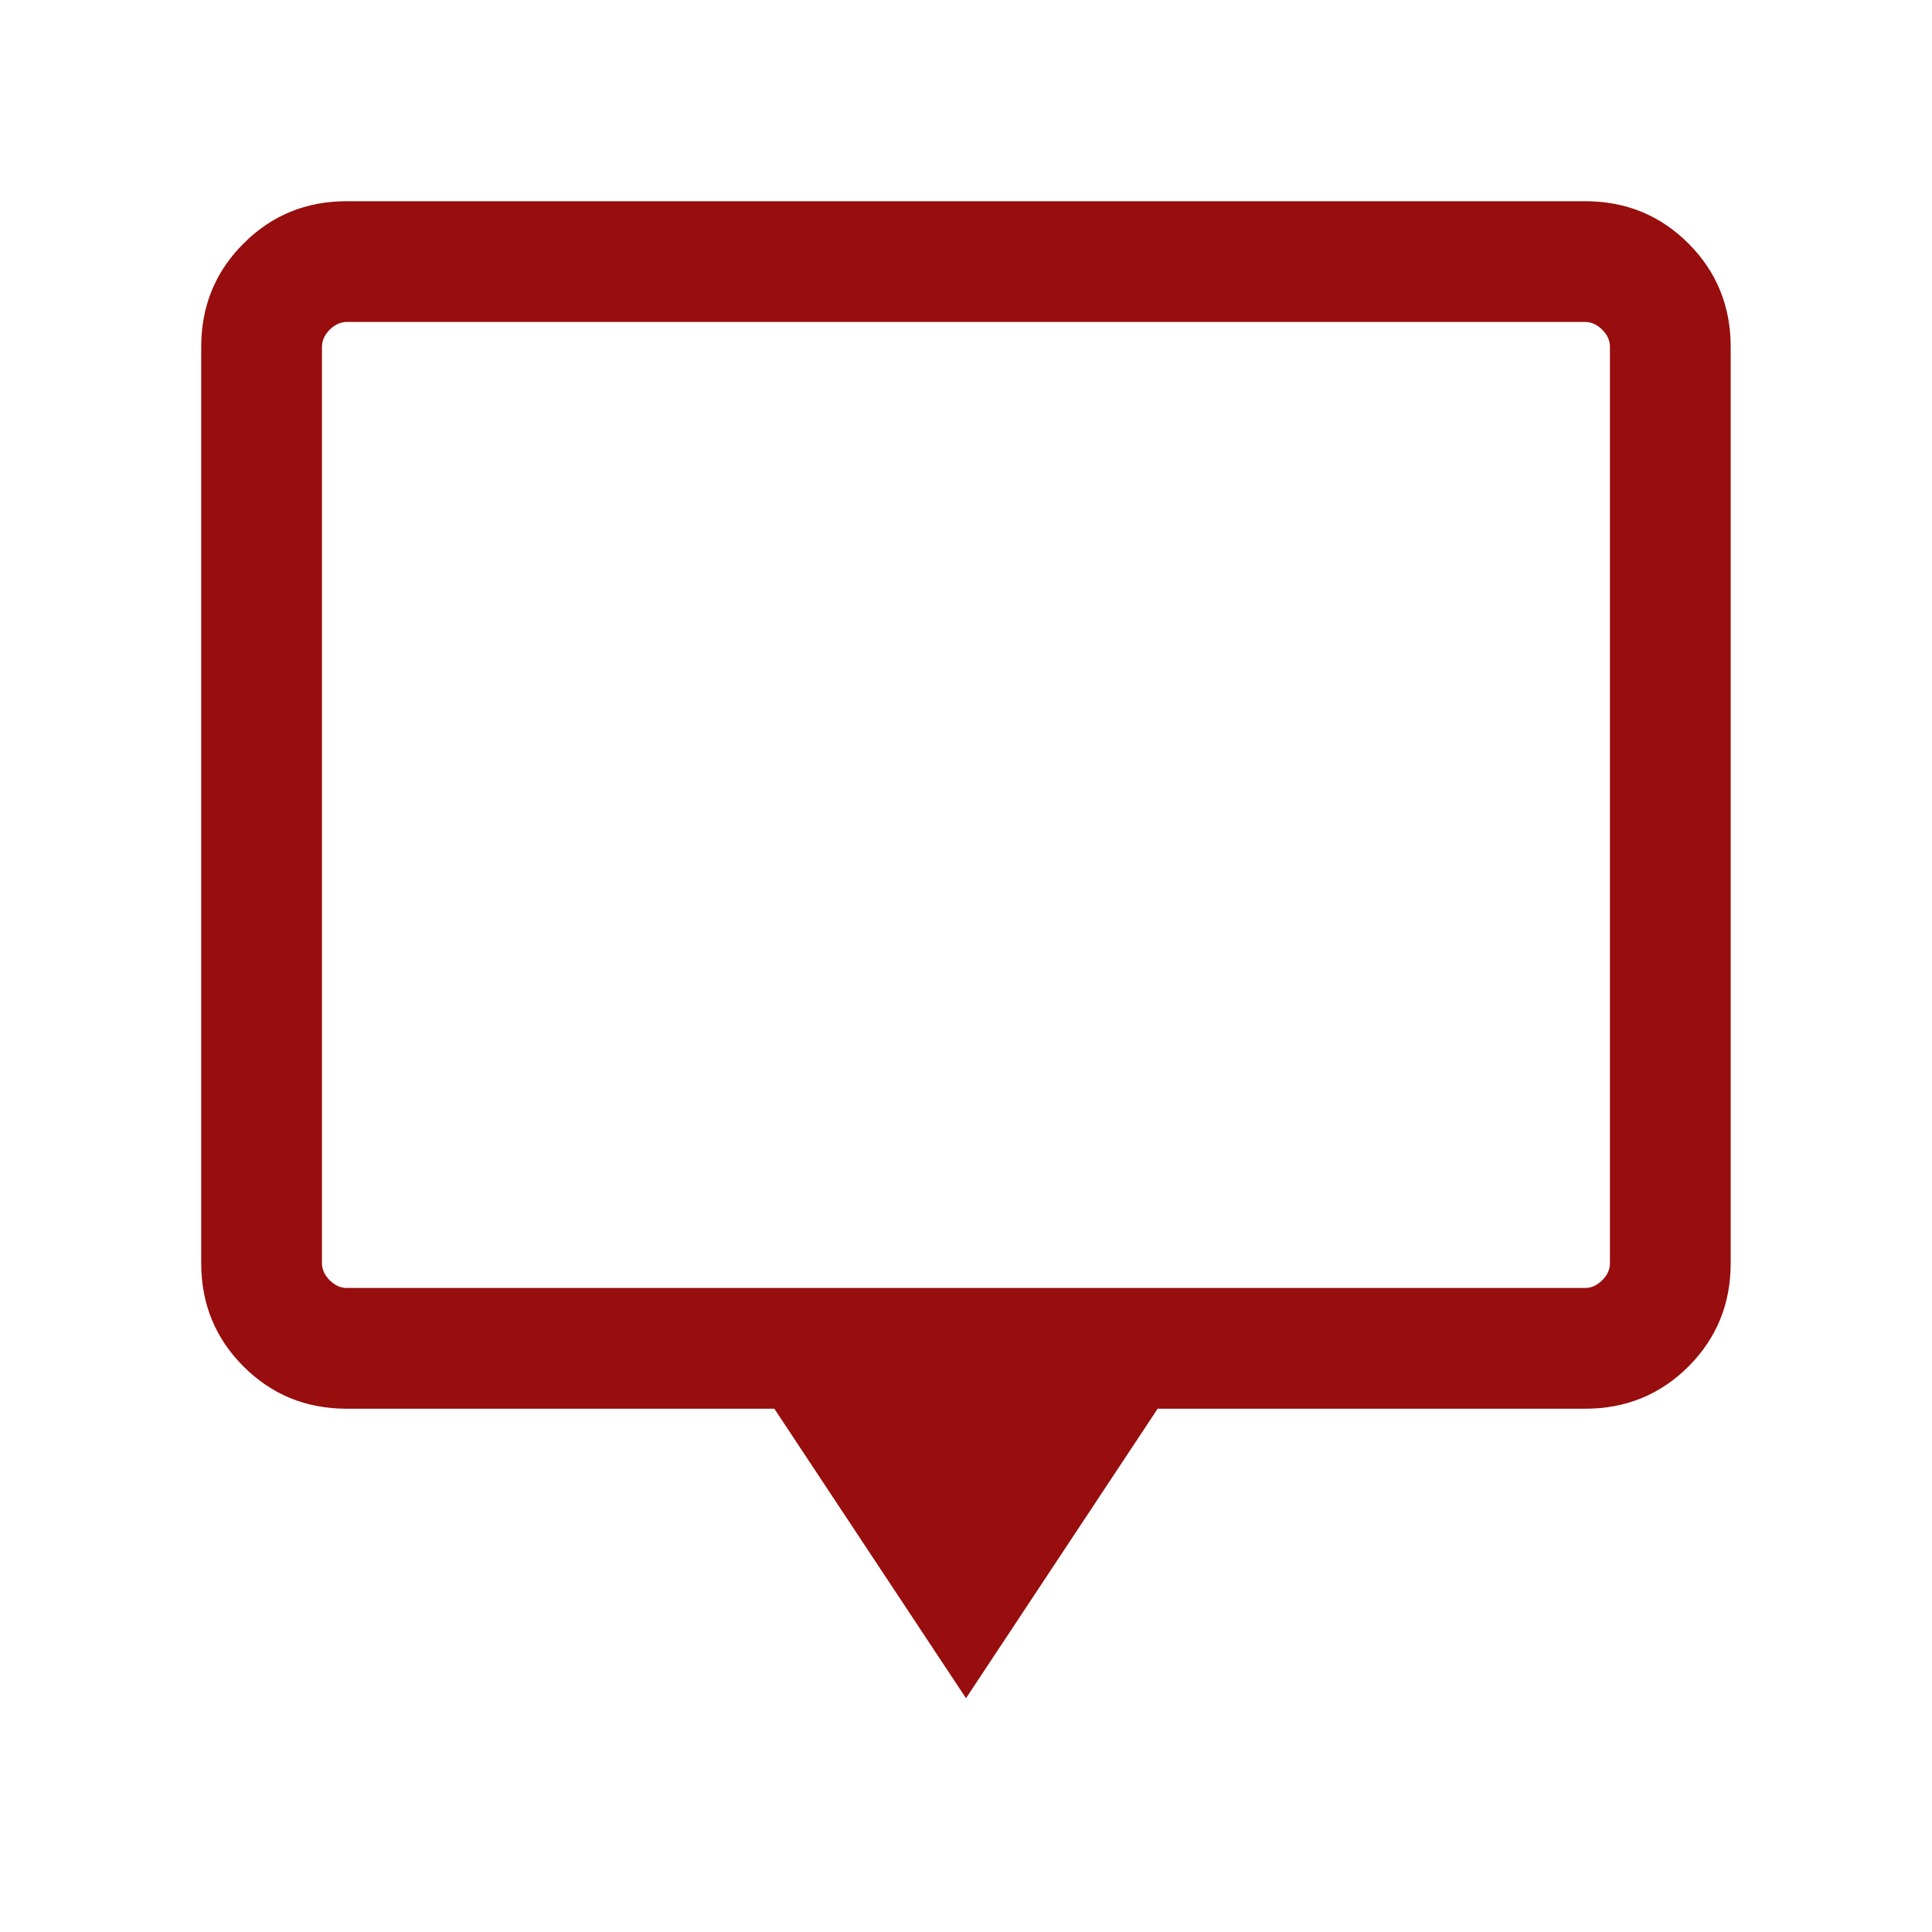 <svg width="20" height="20" viewBox="0 0 20 20" fill="none" xmlns="http://www.w3.org/2000/svg">
<mask id="mask0_1385_48478" style="mask-type:alpha" maskUnits="userSpaceOnUse" x="0" y="0" width="20" height="20">
<rect width="20" height="20" fill="#980D0D"/>
</mask>
<g mask="url(#mask0_1385_48478)">
<path d="M10 17.58L8.016 14.583H3.589C3.168 14.583 2.812 14.437 2.521 14.146C2.229 13.854 2.083 13.498 2.083 13.077V3.59C2.083 3.169 2.229 2.812 2.521 2.521C2.812 2.229 3.168 2.083 3.589 2.083H16.41C16.831 2.083 17.187 2.229 17.479 2.521C17.77 2.812 17.916 3.169 17.916 3.59V13.077C17.916 13.498 17.77 13.854 17.479 14.146C17.187 14.437 16.831 14.583 16.41 14.583H11.984L10 17.58ZM3.589 13.333H16.41C16.474 13.333 16.533 13.306 16.586 13.253C16.64 13.2 16.666 13.141 16.666 13.077V3.59C16.666 3.525 16.64 3.467 16.586 3.413C16.533 3.36 16.474 3.333 16.41 3.333H3.589C3.525 3.333 3.467 3.36 3.413 3.413C3.36 3.467 3.333 3.525 3.333 3.59V13.077C3.333 13.141 3.36 13.2 3.413 13.253C3.467 13.306 3.525 13.333 3.589 13.333Z" fill="#980D0D"/>
</g>
</svg>
